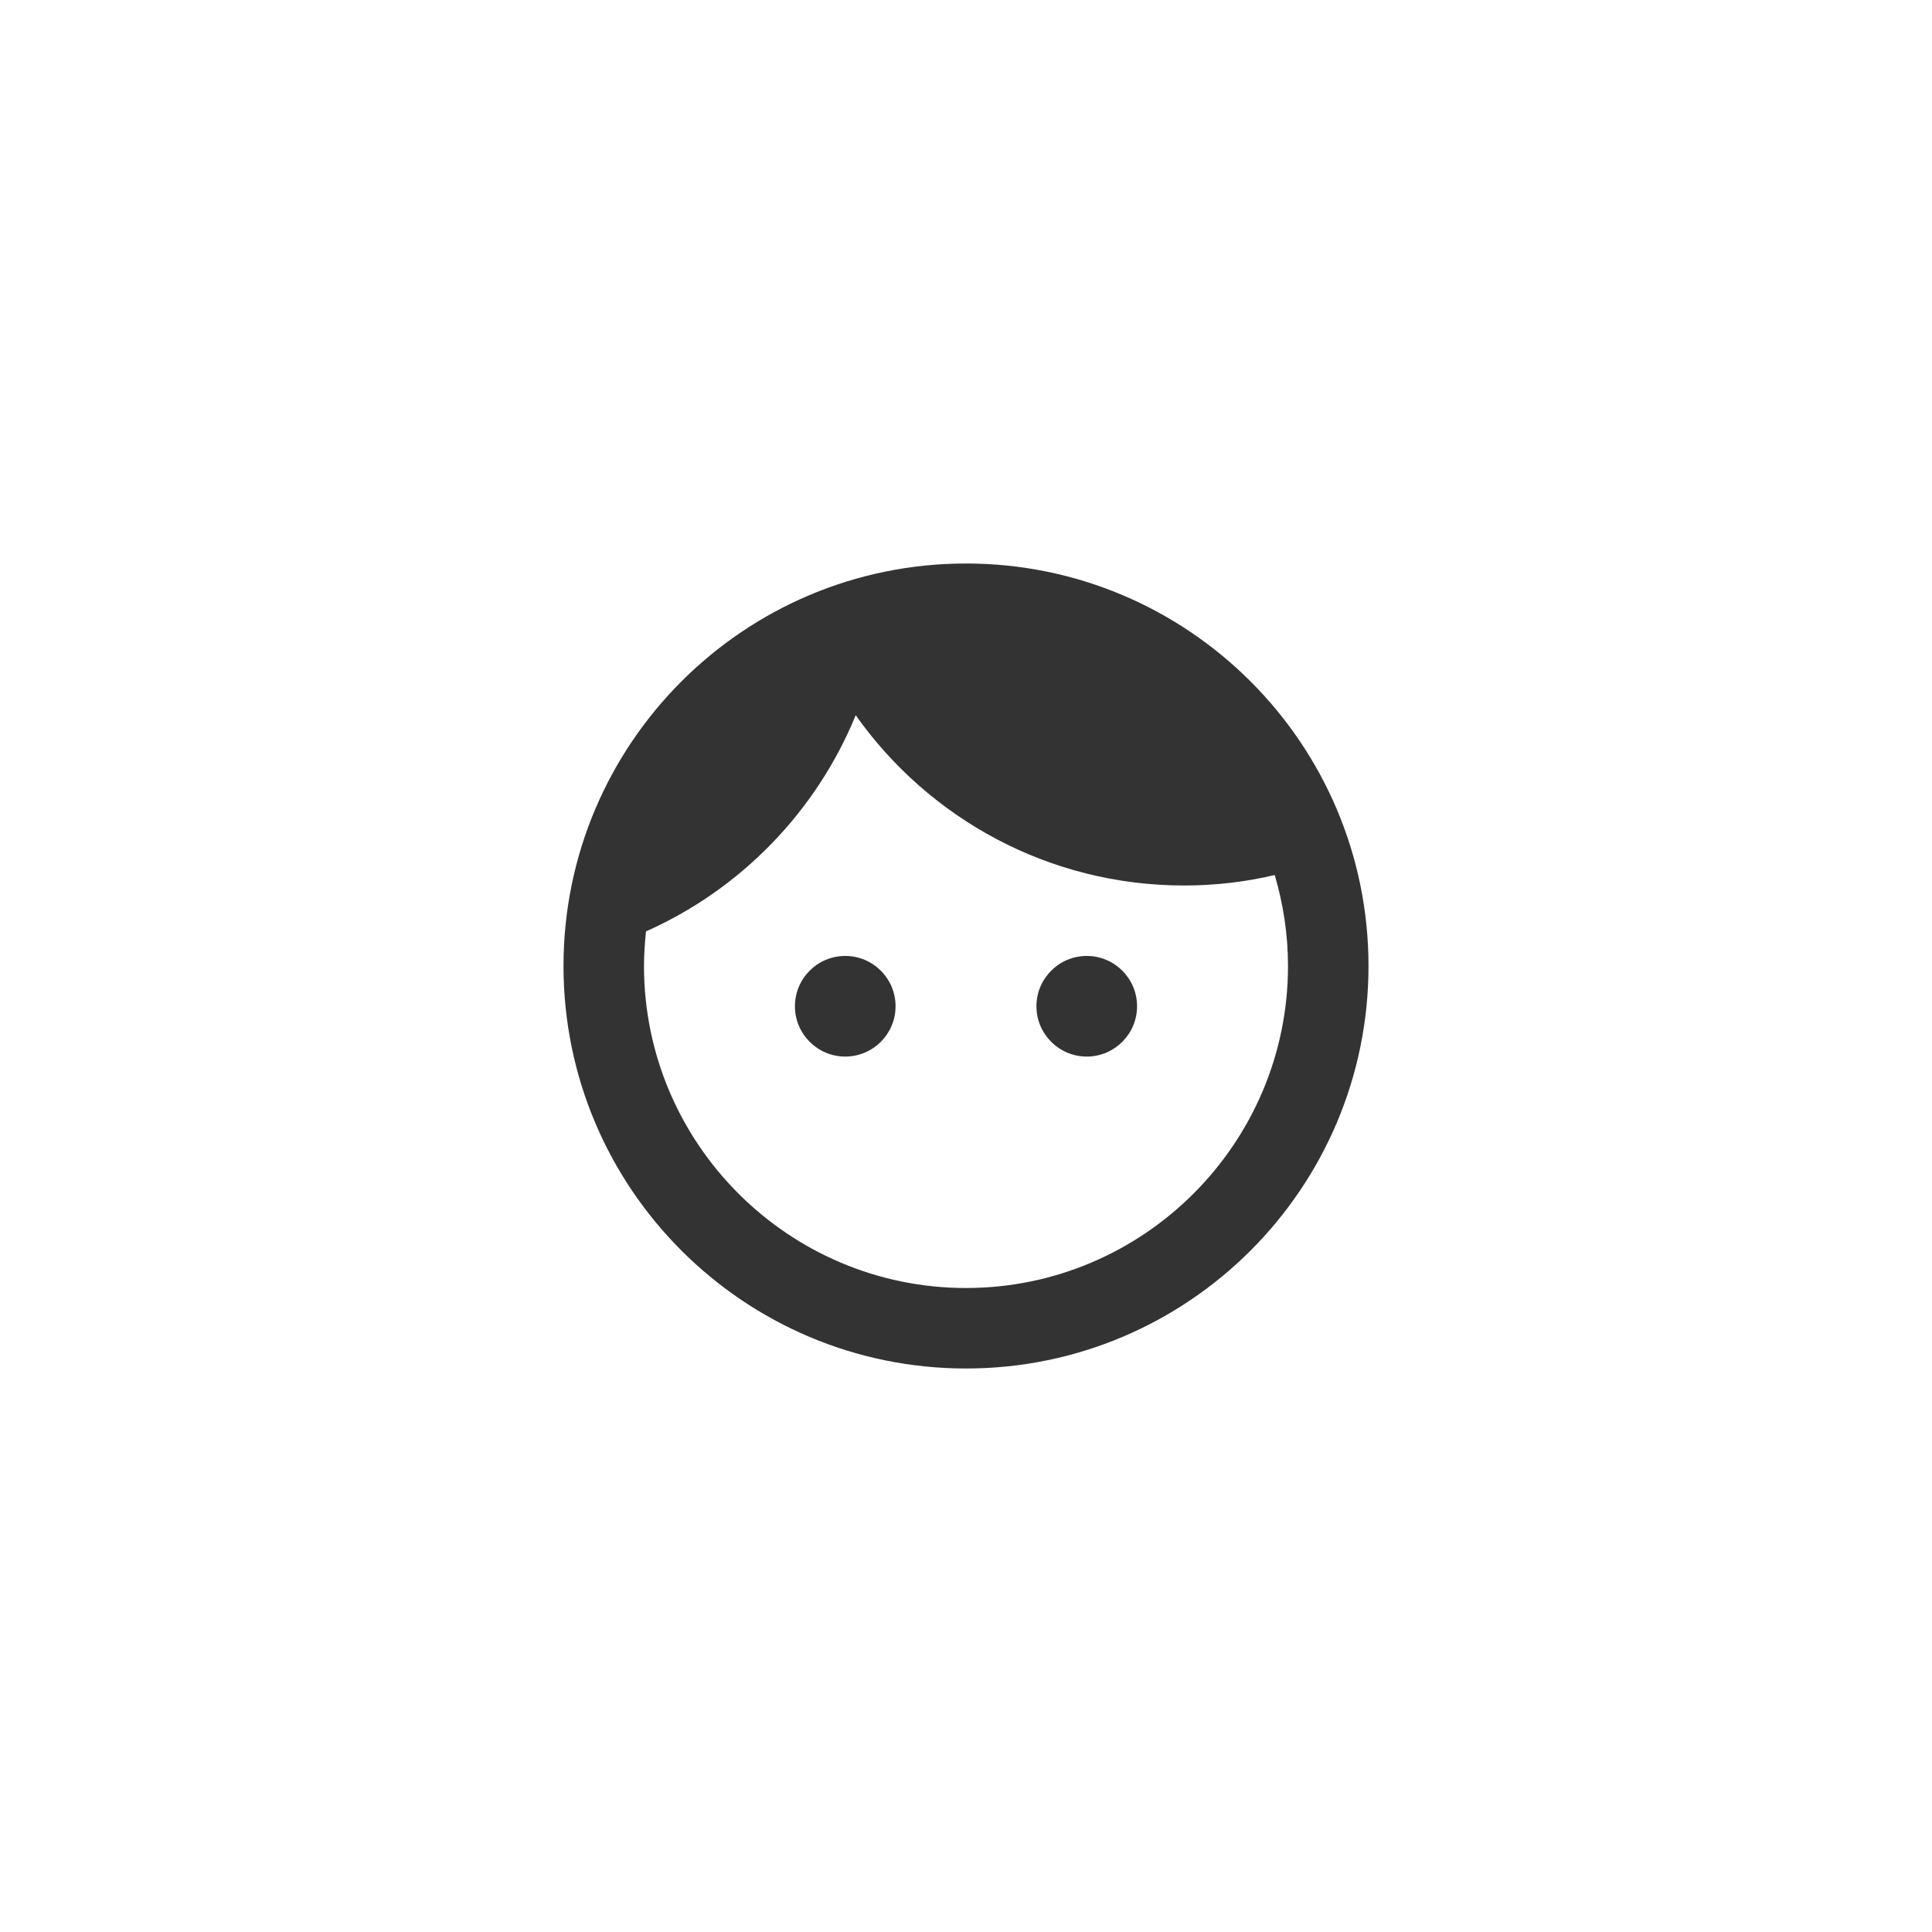 <?xml version="1.0" encoding="utf-8"?>
<!-- Generator: Adobe Illustrator 16.0.4, SVG Export Plug-In . SVG Version: 6.00 Build 0)  -->
<!DOCTYPE svg PUBLIC "-//W3C//DTD SVG 1.1//EN" "http://www.w3.org/Graphics/SVG/1.1/DTD/svg11.dtd">
<svg version="1.1" id="Layer_1" xmlns="http://www.w3.org/2000/svg" xmlns:xlink="http://www.w3.org/1999/xlink" x="0px" y="0px"
	 width="48px" height="48px" viewBox="0 0 48 48" enable-background="new 0 0 48 48" xml:space="preserve">
<path fill="#333333" d="M21,23.75c-0.69,0-1.25,0.56-1.25,1.25c0,0.689,0.56,1.25,1.25,1.25s1.25-0.561,1.25-1.25
	C22.25,24.31,21.69,23.75,21,23.75z M27,23.75c-0.689,0-1.25,0.56-1.25,1.25c0,0.689,0.561,1.25,1.25,1.25s1.25-0.561,1.25-1.25
	C28.25,24.31,27.689,23.75,27,23.75z M24,14c-5.52,0-10,4.48-10,10c0,5.52,4.48,10,10,10c5.52,0,10-4.48,10-10
	C34,18.48,29.52,14,24,14z M24,32c-4.41,0-8-3.59-8-8c0-0.29,0.02-0.58,0.05-0.86c2.36-1.05,4.23-2.98,5.21-5.37
	c1.81,2.56,4.79,4.23,8.16,4.23c0.78,0,1.53-0.09,2.25-0.26C31.88,22.45,32,23.21,32,24C32,28.41,28.41,32,24,32z"/>
</svg>

